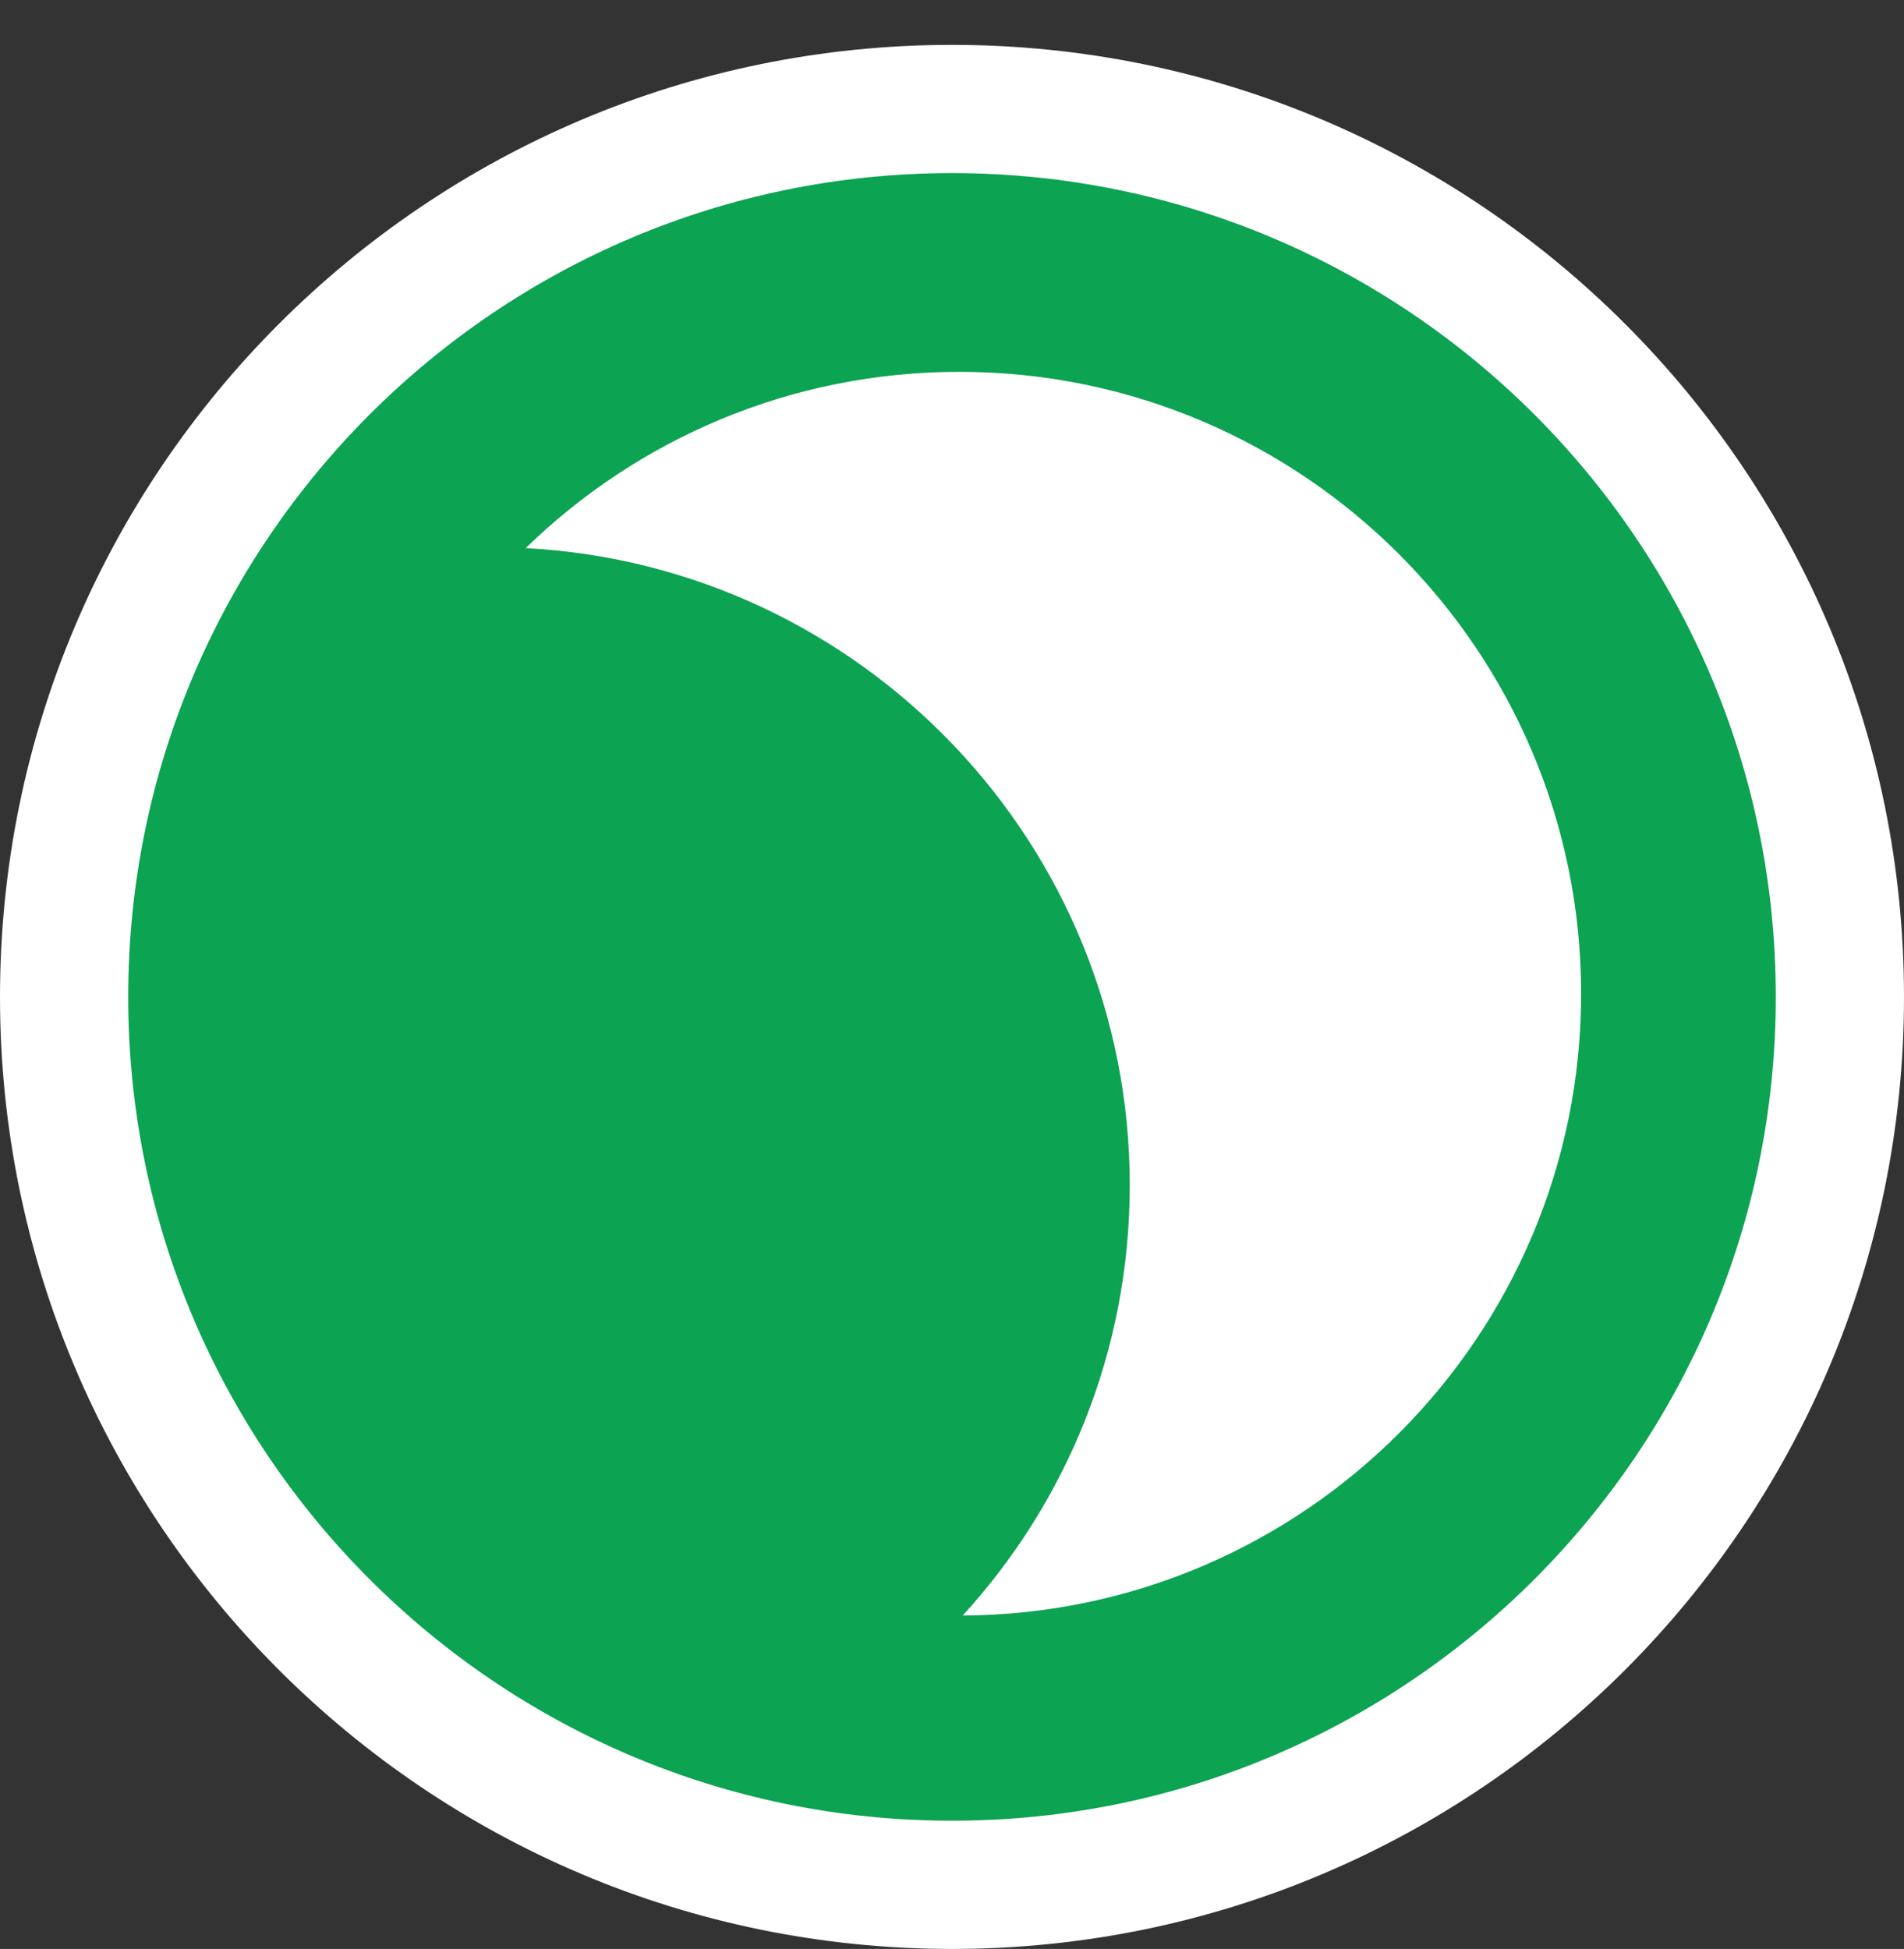<?xml version="1.0" standalone="no"?><!-- Generator: Gravit.io --><svg xmlns="http://www.w3.org/2000/svg" xmlns:xlink="http://www.w3.org/1999/xlink" style="isolation:isolate" viewBox="1390 123 297 304" width="297" height="304"><rect x="1390" y="123" width="297" height="304" fill="#333333" stroke="none"/><g id="moon"><path d=" M 1400 278.5 C 1400 202.06 1462.06 140 1538.5 140 C 1614.94 140 1677 202.06 1677 278.5 C 1677 354.94 1614.94 417 1538.5 417 C 1462.06 417 1400 354.94 1400 278.5 Z " fill="rgb(12,163,82)" vector-effect="non-scaling-stroke" stroke-width="20" stroke="rgb(255,255,255)" stroke-linejoin="miter" stroke-linecap="square" stroke-miterlimit="3"/><path d=" M 1472 208.497 C 1489.479 191.484 1513.343 181 1539.636 181 C 1593.171 181 1636.635 224.464 1636.635 277.999 C 1636.635 331.357 1593.459 374.71 1540.168 374.996 C 1556.352 357.296 1566.228 333.734 1566.228 307.884 C 1566.228 254.73 1524.472 211.252 1472 208.497 Z " fill="rgb(255,255,255)"/></g></svg>